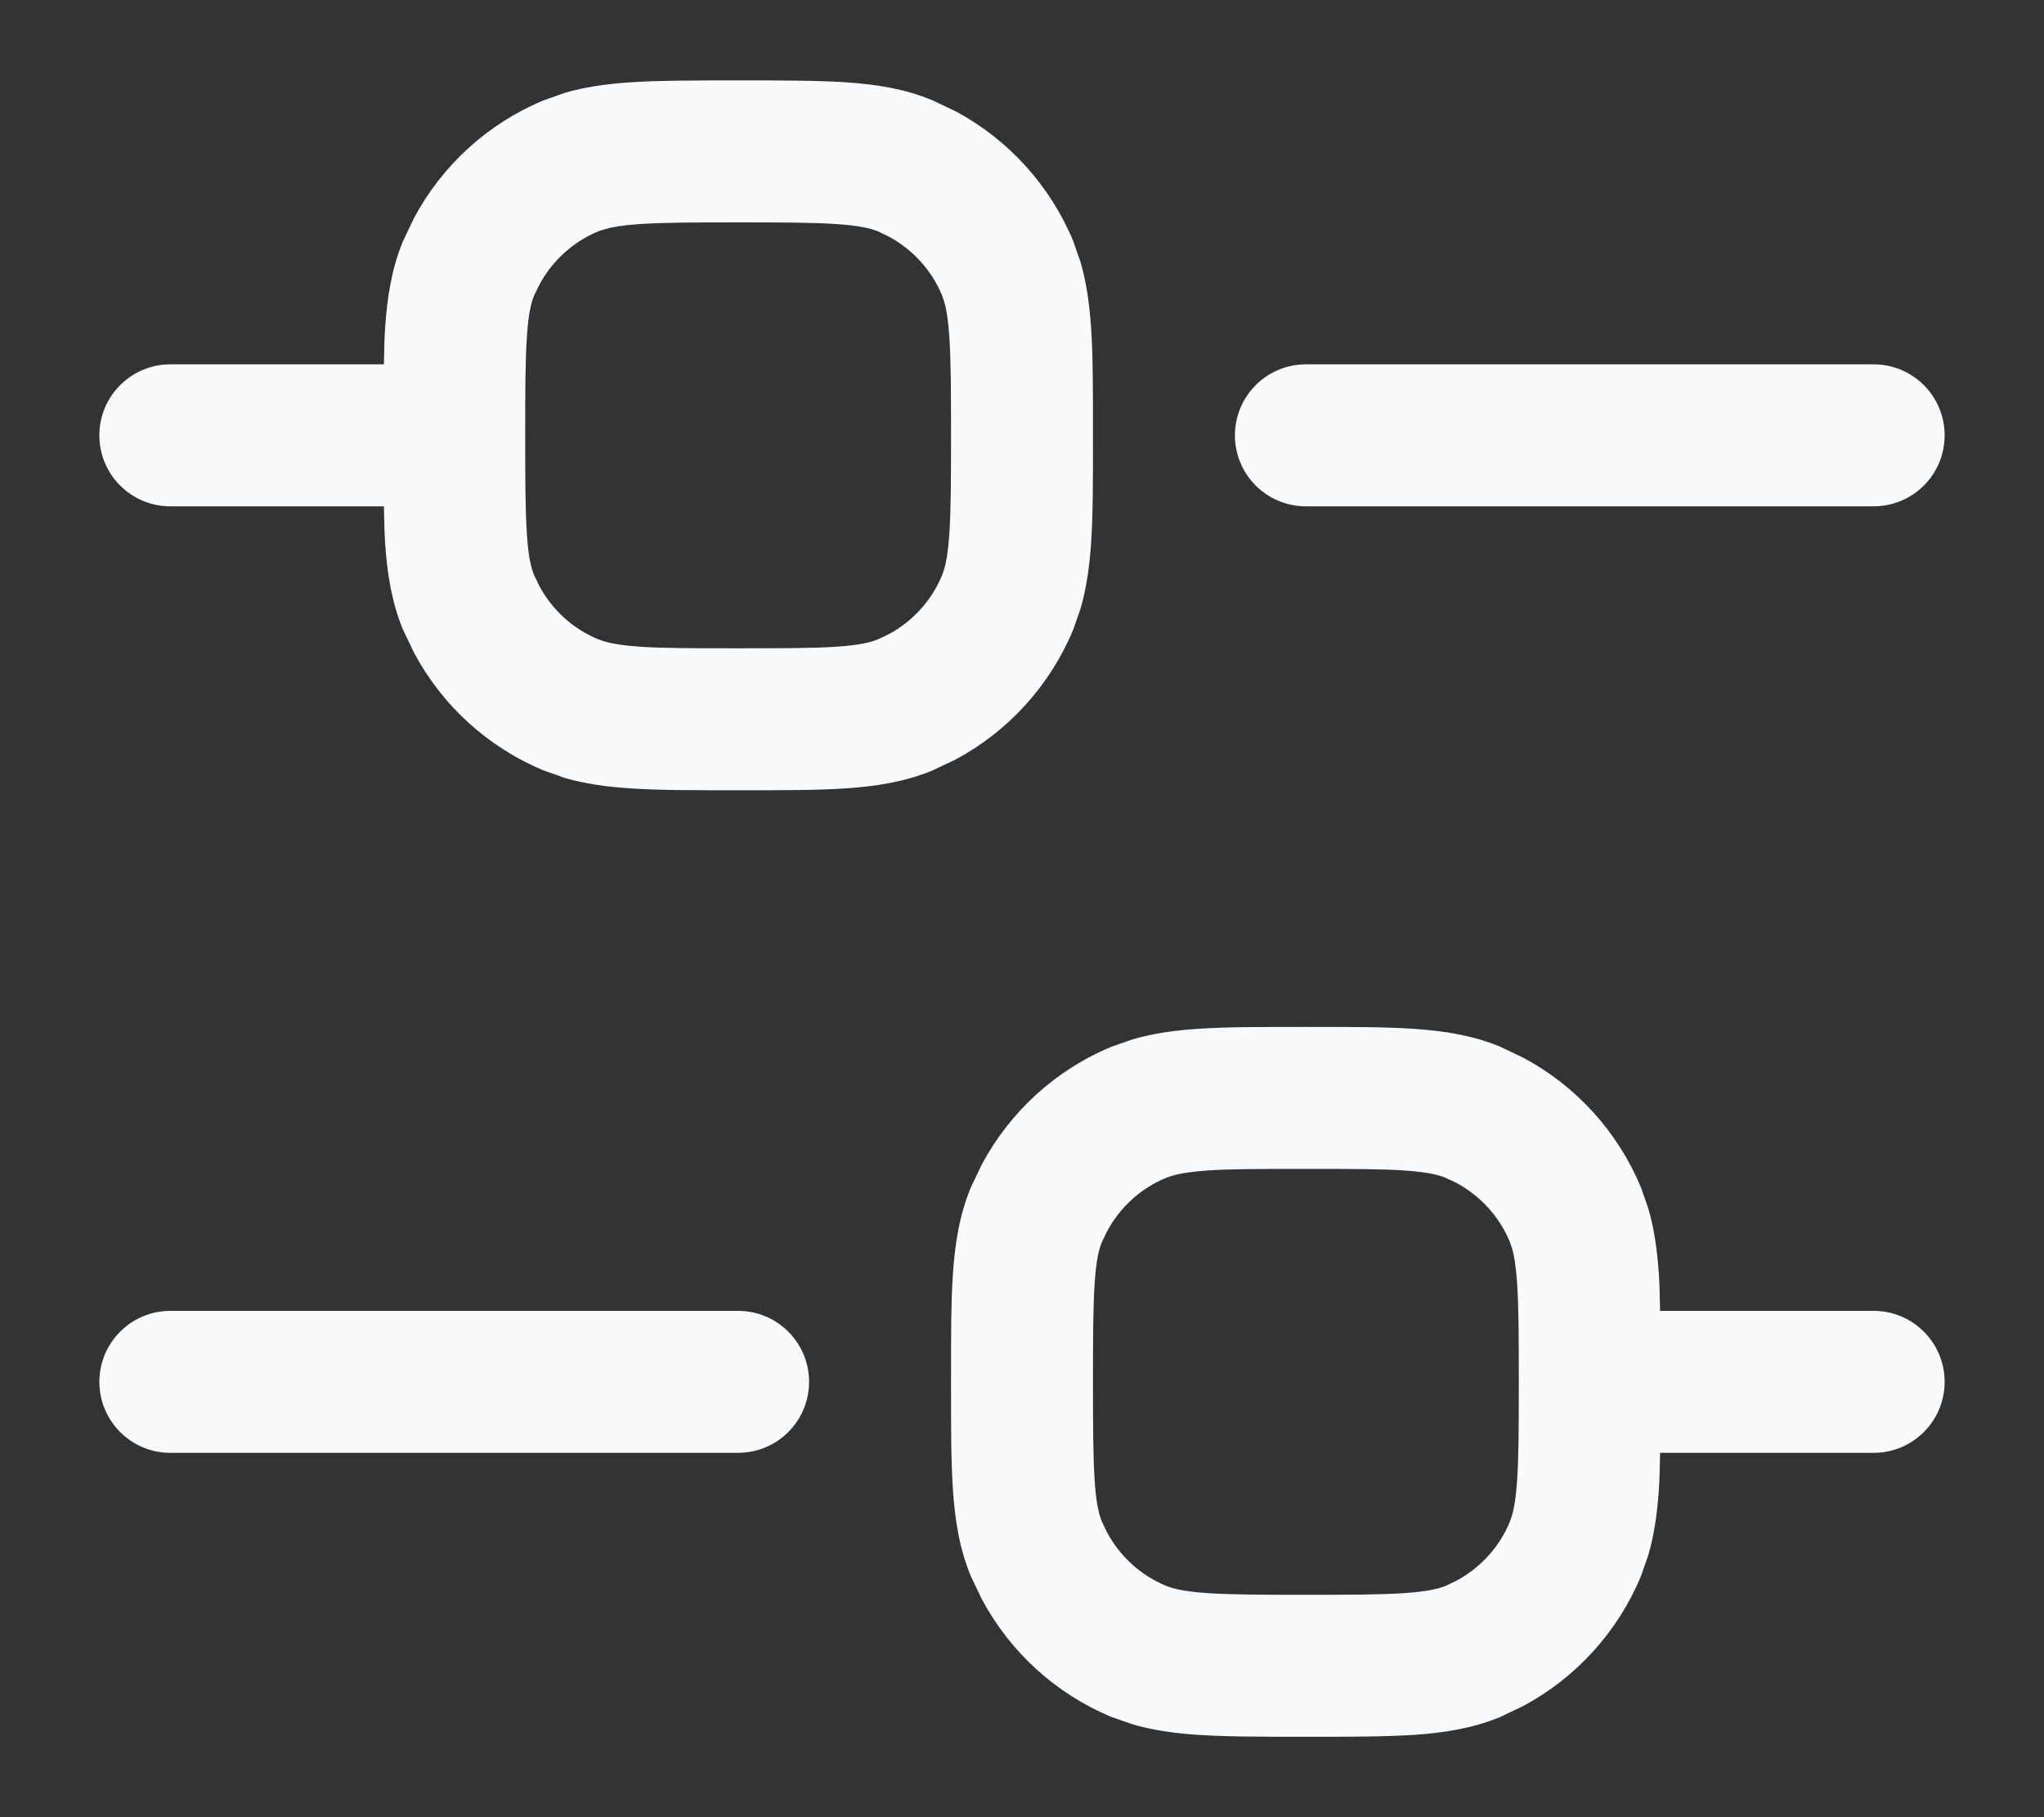 <svg width="18" height="16" viewBox="0 0 18 16" fill="none" xmlns="http://www.w3.org/2000/svg">
<rect x="0" y="0" width="18" height="16" fill="#333333" stroke="none"/>
<path d="M11.5 9.042C11.88 9.042 12.196 9.041 12.455 9.059C12.719 9.077 12.969 9.116 13.211 9.216L13.416 9.314C13.88 9.562 14.247 9.965 14.451 10.456L14.515 10.639C14.569 10.824 14.594 11.014 14.608 11.212C14.615 11.313 14.617 11.423 14.619 11.542H16.5C16.845 11.542 17.125 11.822 17.125 12.167C17.125 12.512 16.845 12.792 16.5 12.792H14.619C14.617 12.911 14.615 13.02 14.608 13.121C14.594 13.319 14.569 13.509 14.515 13.694L14.451 13.877C14.247 14.368 13.88 14.771 13.416 15.02L13.211 15.118C12.969 15.218 12.719 15.257 12.455 15.275C12.196 15.292 11.88 15.292 11.5 15.292C11.12 15.292 10.804 15.292 10.545 15.275C10.347 15.261 10.157 15.236 9.972 15.182L9.789 15.118C9.298 14.914 8.896 14.547 8.647 14.082L8.549 13.877C8.449 13.635 8.41 13.386 8.392 13.121C8.374 12.863 8.375 12.546 8.375 12.167C8.375 11.787 8.374 11.471 8.392 11.212C8.41 10.948 8.449 10.698 8.549 10.456L8.647 10.251C8.896 9.787 9.298 9.419 9.789 9.216L9.972 9.152C10.157 9.098 10.347 9.072 10.545 9.059C10.804 9.041 11.12 9.042 11.5 9.042ZM6.5 11.542C6.845 11.542 7.125 11.822 7.125 12.167C7.125 12.512 6.845 12.792 6.5 12.792H1.5C1.155 12.792 0.875 12.512 0.875 12.167C0.875 11.822 1.155 11.542 1.5 11.542H6.5ZM8.375 3.833C8.375 3.437 8.374 3.17 8.36 2.964C8.35 2.813 8.334 2.721 8.315 2.657L8.296 2.601C8.204 2.378 8.036 2.195 7.825 2.082L7.732 2.037C7.668 2.011 7.57 1.987 7.369 1.973C7.163 1.959 6.897 1.958 6.5 1.958C6.103 1.958 5.837 1.959 5.631 1.973C5.48 1.983 5.387 2 5.323 2.019L5.268 2.037C5.045 2.13 4.862 2.297 4.749 2.509L4.704 2.601C4.677 2.666 4.653 2.764 4.64 2.964C4.626 3.17 4.625 3.437 4.625 3.833C4.625 4.23 4.626 4.496 4.64 4.703C4.653 4.903 4.677 5.001 4.704 5.065L4.749 5.158C4.862 5.37 5.045 5.537 5.268 5.629L5.323 5.648C5.387 5.667 5.48 5.683 5.631 5.694C5.837 5.708 6.103 5.708 6.5 5.708C6.897 5.708 7.163 5.708 7.369 5.694C7.57 5.68 7.668 5.656 7.732 5.629L7.825 5.585C8.036 5.472 8.204 5.289 8.296 5.065L8.315 5.01C8.334 4.946 8.35 4.853 8.36 4.703C8.374 4.496 8.375 4.23 8.375 3.833ZM16.5 3.208C16.845 3.208 17.125 3.488 17.125 3.833C17.125 4.179 16.845 4.458 16.5 4.458H11.5C11.155 4.458 10.875 4.179 10.875 3.833C10.875 3.488 11.155 3.208 11.5 3.208H16.5ZM9.625 12.167C9.625 12.563 9.626 12.83 9.64 13.036C9.653 13.236 9.677 13.334 9.704 13.399L9.749 13.492C9.862 13.703 10.045 13.87 10.268 13.963L10.323 13.982C10.387 14 10.48 14.017 10.631 14.027C10.837 14.041 11.103 14.042 11.5 14.042C11.897 14.042 12.163 14.041 12.369 14.027C12.57 14.013 12.668 13.989 12.732 13.963L12.825 13.918C13.036 13.805 13.204 13.622 13.296 13.399L13.315 13.344C13.334 13.279 13.35 13.187 13.36 13.036C13.374 12.83 13.375 12.563 13.375 12.167C13.375 11.77 13.374 11.504 13.36 11.298C13.35 11.147 13.334 11.054 13.315 10.99L13.296 10.935C13.204 10.711 13.036 10.529 12.825 10.415L12.732 10.371C12.668 10.344 12.57 10.32 12.369 10.306C12.163 10.292 11.897 10.292 11.5 10.292C11.103 10.292 10.837 10.292 10.631 10.306C10.48 10.317 10.387 10.333 10.323 10.352L10.268 10.371C10.045 10.463 9.862 10.631 9.749 10.842L9.704 10.935C9.677 10.999 9.653 11.097 9.64 11.298C9.626 11.504 9.625 11.77 9.625 12.167ZM9.625 3.833C9.625 4.213 9.626 4.529 9.608 4.788C9.594 4.986 9.569 5.176 9.515 5.361L9.451 5.544C9.247 6.035 8.88 6.438 8.416 6.687L8.211 6.784C7.969 6.884 7.719 6.923 7.455 6.941C7.196 6.959 6.88 6.958 6.5 6.958C6.12 6.958 5.804 6.959 5.545 6.941C5.347 6.928 5.157 6.903 4.972 6.849L4.789 6.784C4.298 6.581 3.896 6.214 3.647 5.749L3.549 5.544C3.449 5.302 3.41 5.052 3.392 4.788C3.385 4.687 3.383 4.577 3.381 4.458H1.5C1.155 4.458 0.875 4.179 0.875 3.833C0.875 3.488 1.155 3.208 1.5 3.208H3.381C3.383 3.09 3.385 2.98 3.392 2.879C3.41 2.615 3.449 2.365 3.549 2.123L3.647 1.918C3.896 1.453 4.298 1.086 4.789 0.883L4.972 0.818C5.157 0.764 5.347 0.739 5.545 0.725C5.804 0.708 6.12 0.708 6.5 0.708C6.88 0.708 7.196 0.708 7.455 0.725C7.719 0.743 7.969 0.782 8.211 0.883L8.416 0.98C8.88 1.229 9.247 1.632 9.451 2.123L9.515 2.306C9.569 2.491 9.594 2.681 9.608 2.879C9.626 3.137 9.625 3.454 9.625 3.833Z" fill="#F8FAFC"/>
</svg>

